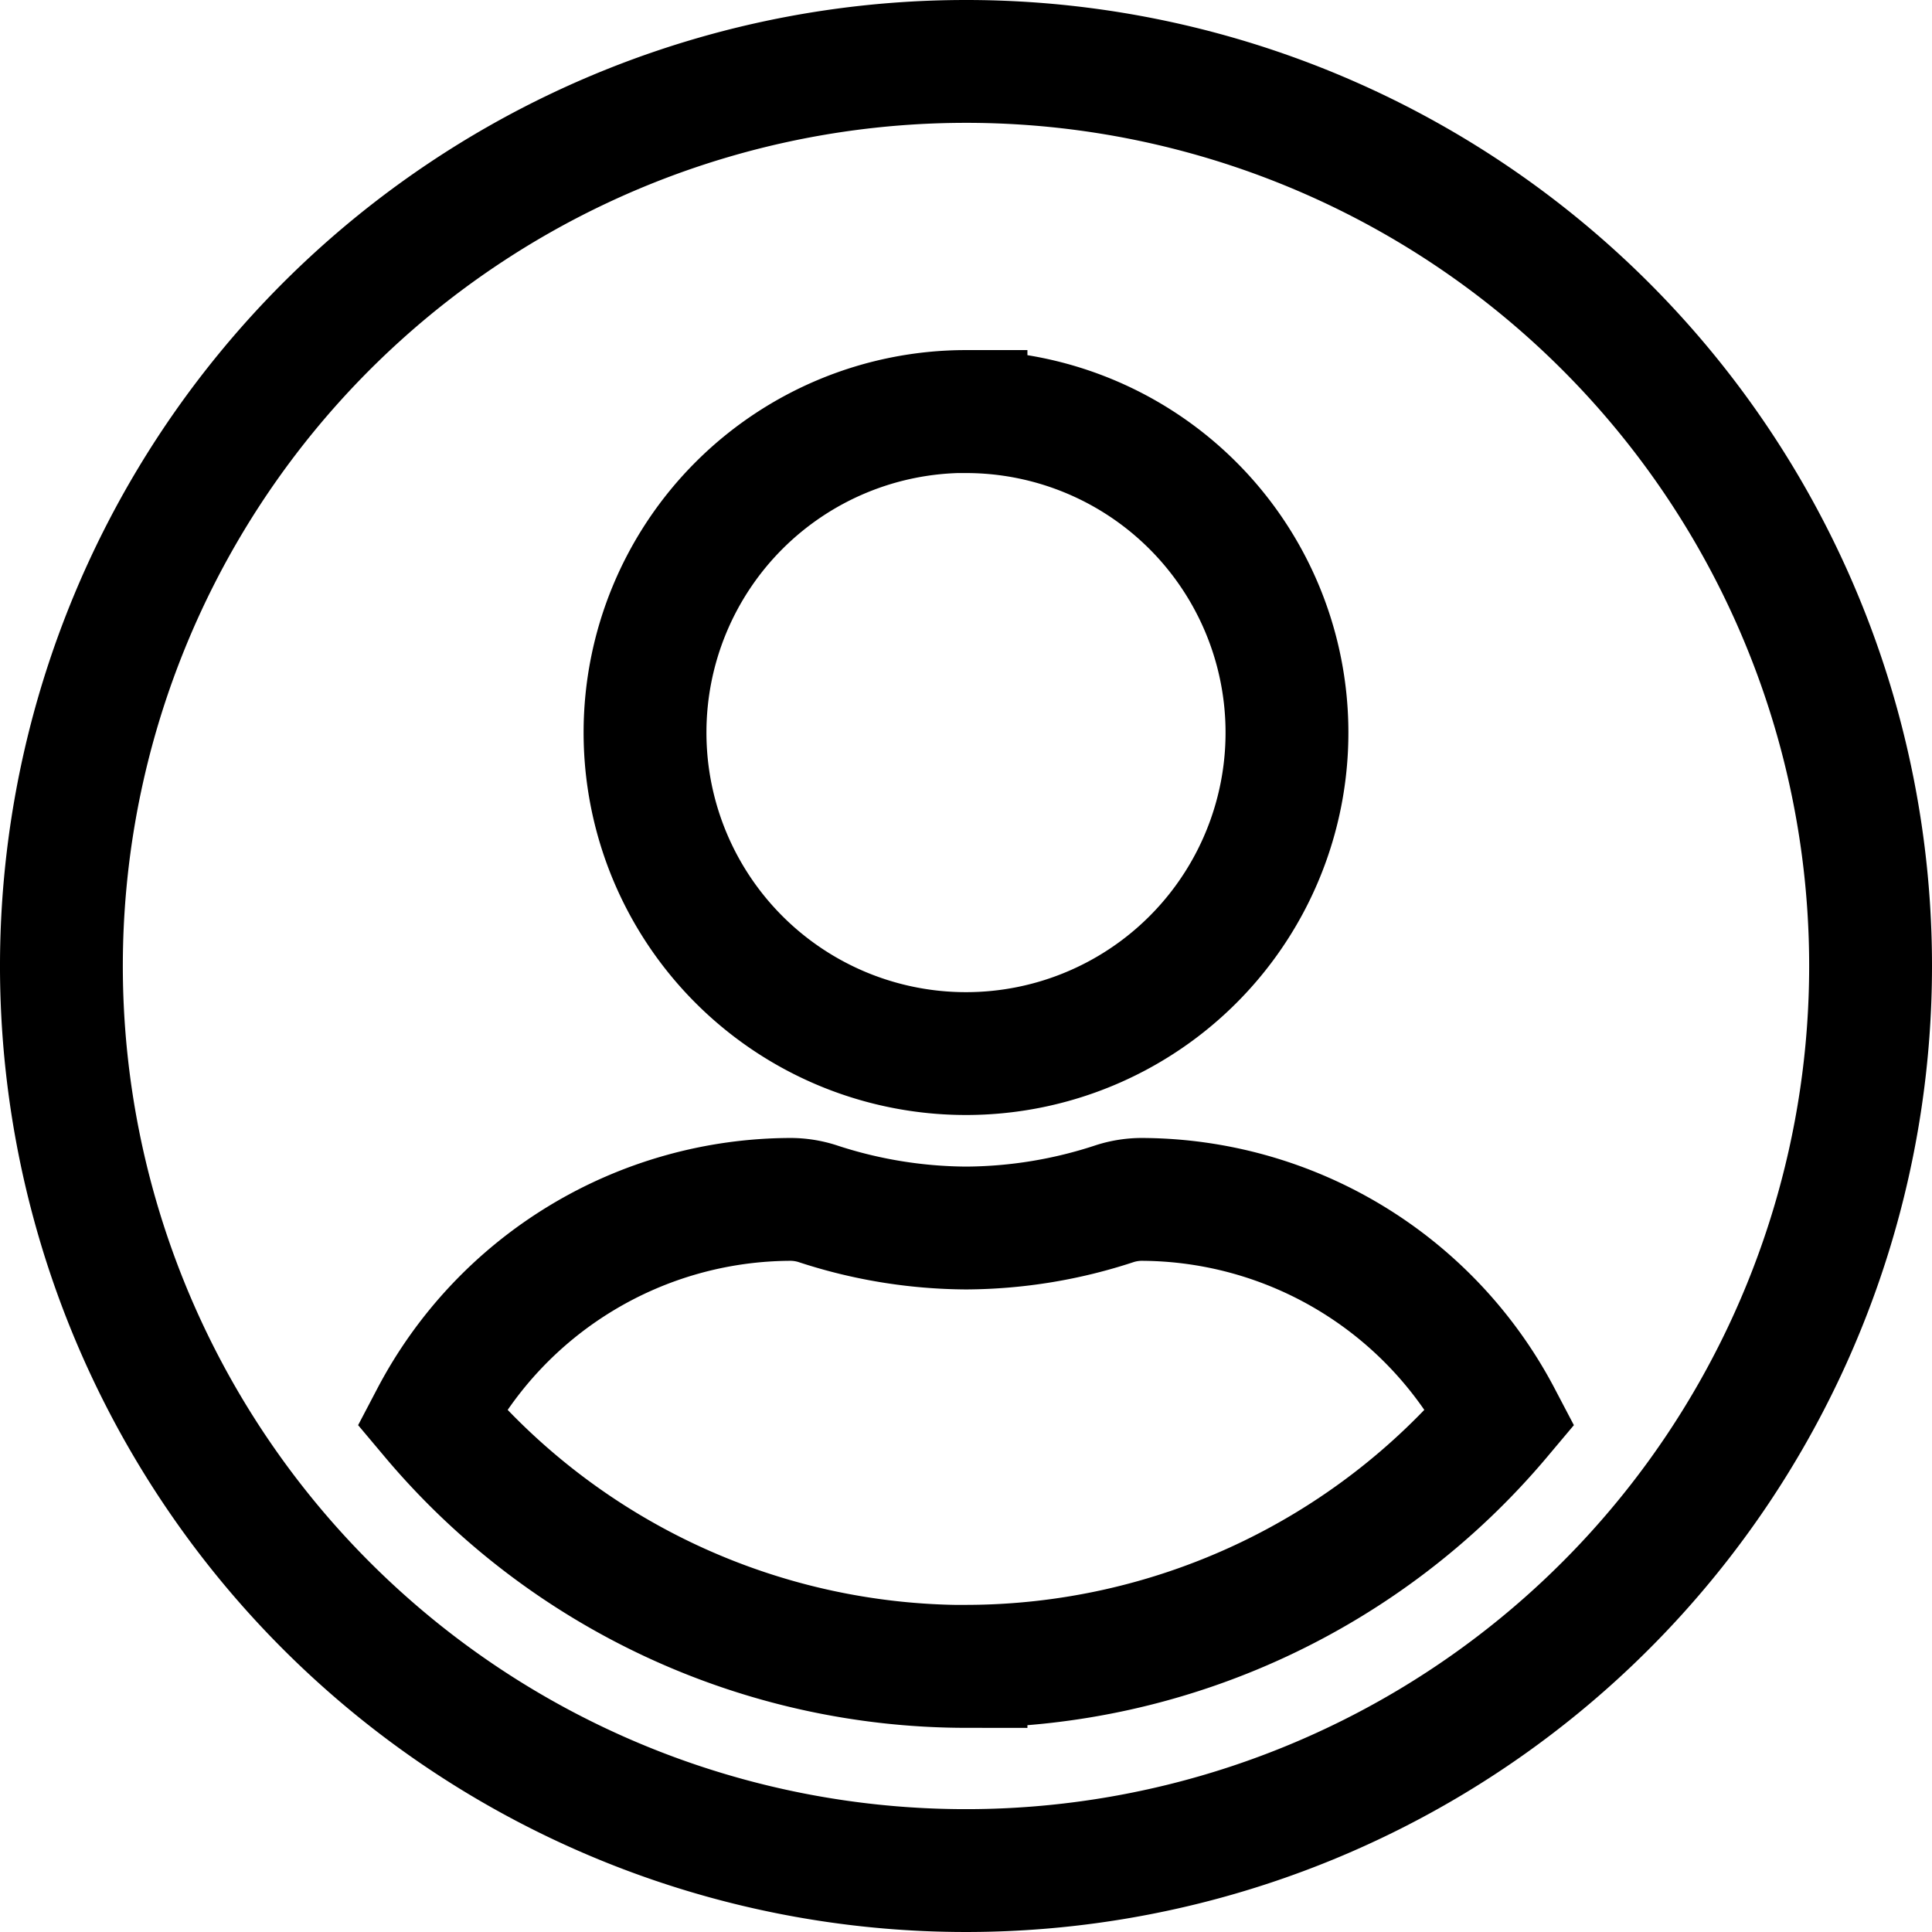 <svg xmlns="http://www.w3.org/2000/svg" width="15.728" height="15.728" viewBox="0 0 15.728 15.728">
  <path id="Icon_awesome-user-circle" data-name="Icon awesome-user-circle" d="M7.364.563a7.364,7.364,0,1,0,7.364,7.364A7.363,7.363,0,0,0,7.364.563Zm0,2.851A2.613,2.613,0,1,1,4.751,6.026,2.613,2.613,0,0,1,7.364,3.413Zm0,10.215A5.69,5.69,0,0,1,3.014,11.6,3.311,3.311,0,0,1,5.939,9.827a.727.727,0,0,1,.211.033,3.932,3.932,0,0,0,1.215.2,3.917,3.917,0,0,0,1.215-.2.727.727,0,0,1,.211-.033A3.311,3.311,0,0,1,11.714,11.6,5.69,5.69,0,0,1,7.364,13.628Z" transform="translate(0.5 -0.063)" fill="none" stroke="#000" stroke-width="1"/>
</svg>
